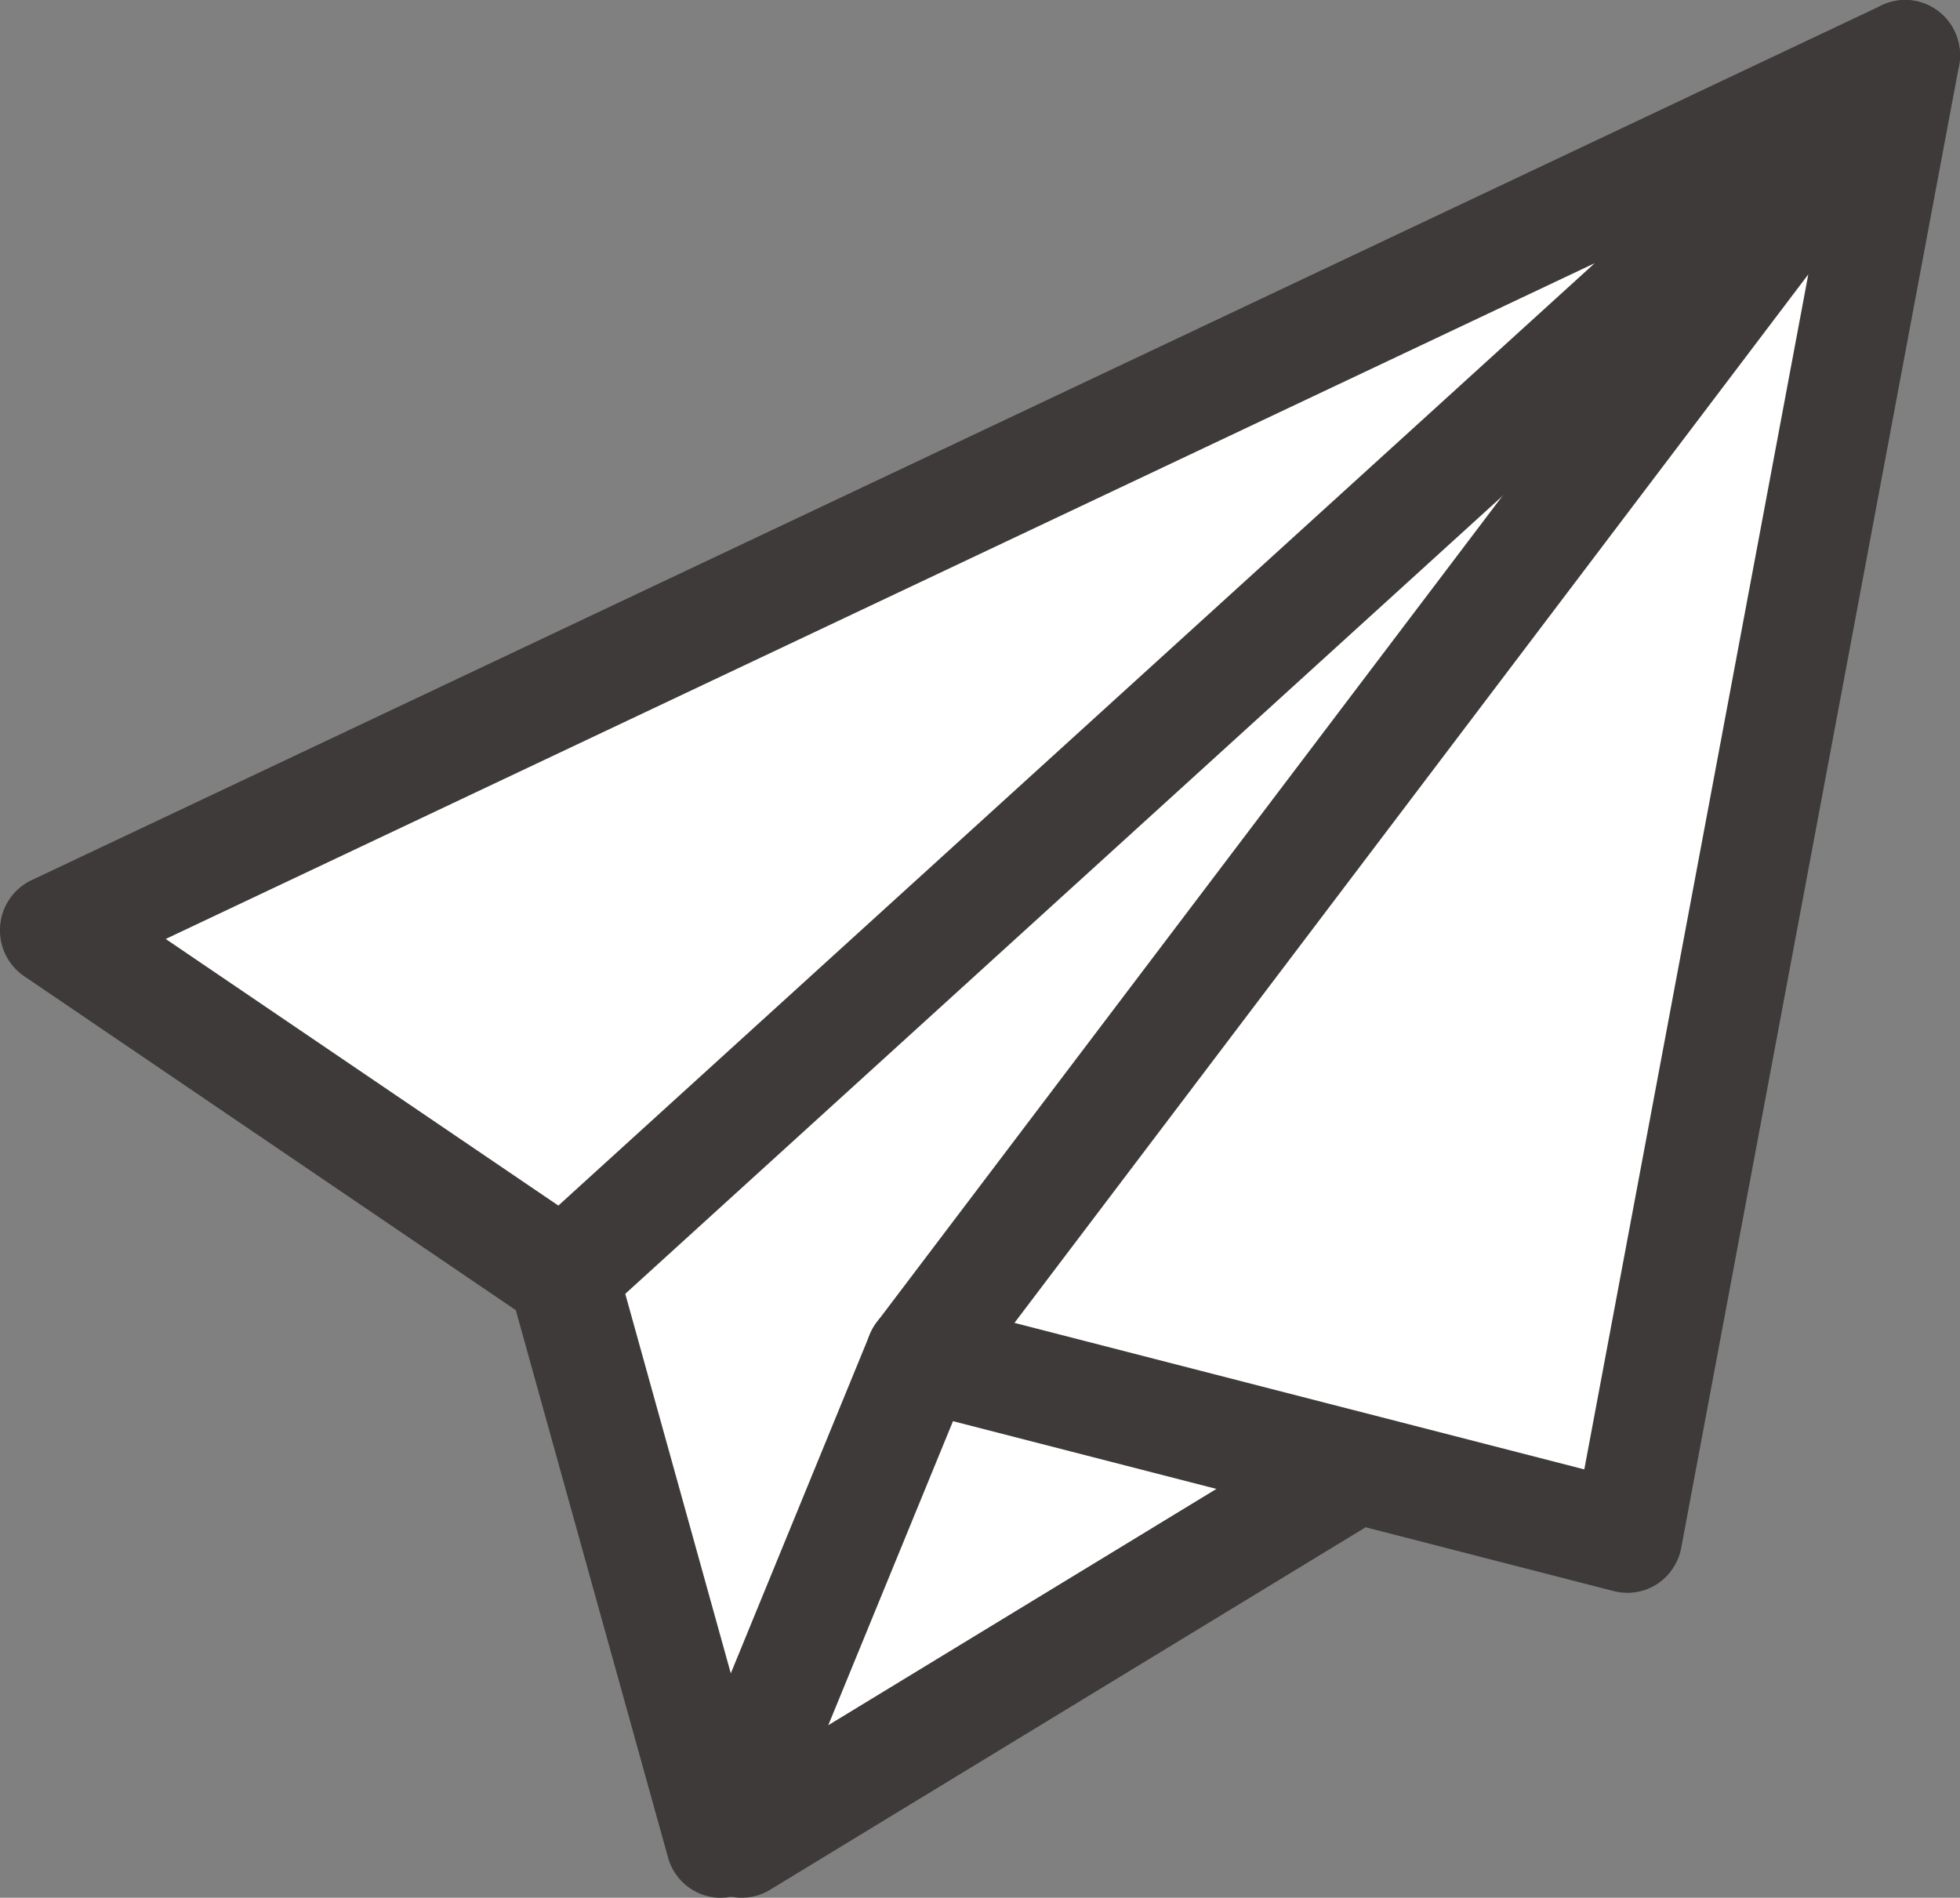 <svg width="63" height="61" fill="none" xmlns="http://www.w3.org/2000/svg"><rect width="100%" height="100%" fill="#808080" stroke="none"/><g clip-path="url(#a)"><path d="M60.201 1.776 1.164 29.894l16.94 10.334 5.743 18.573L41.54 47.602l12.006 1.82L60.2 1.776Z" fill="#fff"/><path d="M18.105 42.782c-.341 0-.686-.098-.988-.303L.776 31.378a1.78 1.78 0 0 1-.772-1.611c.047-.64.435-1.2 1.007-1.473L60.487.17a1.753 1.753 0 0 1 2.219.623 1.79 1.79 0 0 1-.286 2.302l-43.132 39.23a1.751 1.751 0 0 1-1.183.457Zm-12.778-12.6 12.62 8.57L51.258 8.46 5.327 30.182Z" fill="#3E3A39"/><path d="M23.173 61h-.106a1.765 1.765 0 0 1-1.595-1.295l-5.068-18.221a1.781 1.781 0 0 1 1.223-2.191 1.765 1.765 0 0 1 2.175 1.232l3.688 13.263 4.465-10.887a1.759 1.759 0 0 1 2.305-.963 1.78 1.78 0 0 1 .956 2.32l-6.417 15.645A1.766 1.766 0 0 1 23.17 61h.004Z" fill="#3E3A39"/><path d="M52.303 51.199c-.145 0-.294-.02-.435-.056L29.15 45.301a1.776 1.776 0 0 1-1.23-1.137 1.792 1.792 0 0 1 .262-1.662L59.833.7a1.754 1.754 0 0 1 2.12-.545 1.778 1.778 0 0 1 1.016 1.954l-8.93 47.646c-.09.481-.376.904-.783 1.168a1.771 1.771 0 0 1-.949.277h-.004Zm-19.696-8.677 18.317 4.71 7.2-38.413-25.513 33.699-.004.004Z" fill="#3E3A39"/><path d="M23.847 61c-.596 0-1.18-.304-1.513-.857a1.785 1.785 0 0 1 .596-2.44l19.088-11.62a1.758 1.758 0 0 1 2.423.6c.505.84.235 1.93-.596 2.44l-19.089 11.62c-.286.174-.6.257-.909.257Z" fill="#3E3A39"/></g><defs><clipPath id="a"><path fill="#fff" d="M0 0h63v61H0z"/></clipPath></defs></svg>